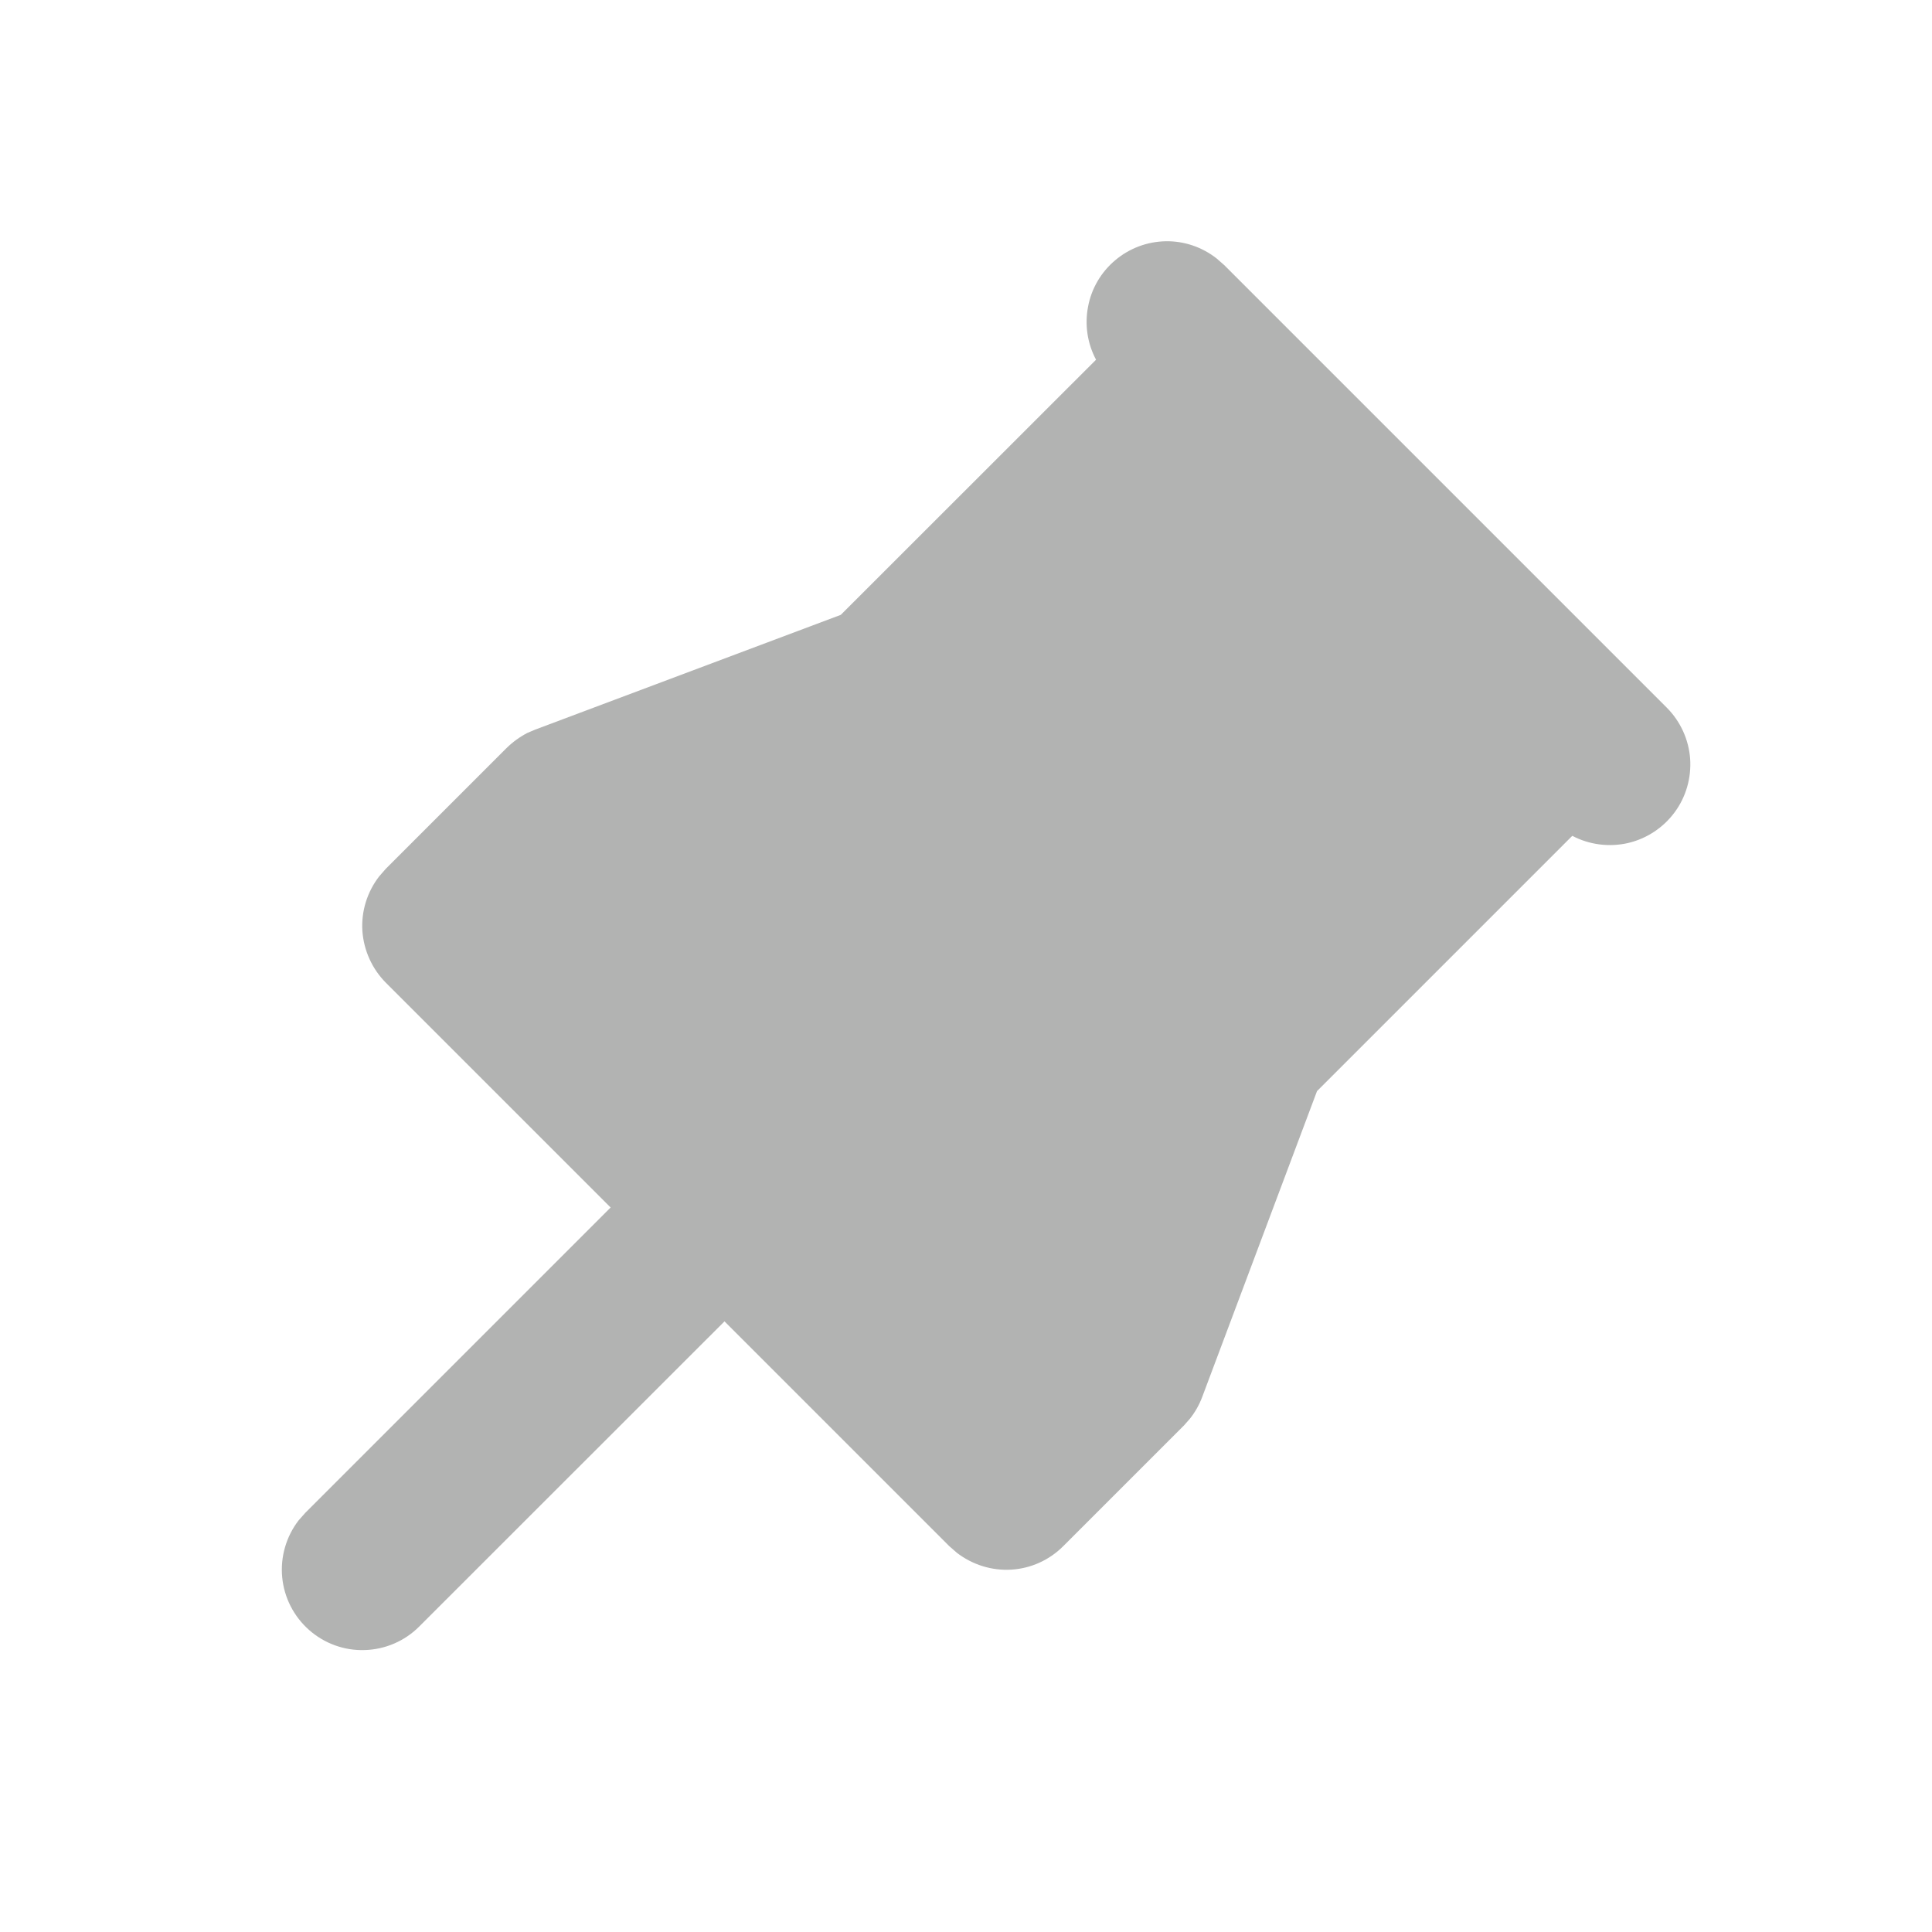 <svg width="16" height="16" viewBox="0 0 16 16" fill="none" xmlns="http://www.w3.org/2000/svg">
<path d="M10.075 2.14L10.138 2.195L13.805 5.862C13.917 5.975 13.985 6.124 13.997 6.283C14.008 6.442 13.963 6.6 13.868 6.728C13.773 6.856 13.636 6.946 13.481 6.982C13.325 7.017 13.162 6.996 13.021 6.922L10.907 9.036L9.957 11.567C9.932 11.634 9.897 11.696 9.852 11.752L9.805 11.805L8.805 12.805C8.69 12.92 8.538 12.989 8.376 12.999C8.214 13.009 8.054 12.959 7.925 12.86L7.862 12.805L6 10.943L3.471 13.471C3.351 13.591 3.19 13.66 3.021 13.665C2.852 13.671 2.687 13.611 2.56 13.499C2.433 13.387 2.353 13.231 2.337 13.062C2.321 12.893 2.37 12.725 2.473 12.591L2.529 12.528L5.057 10L3.195 8.138C3.081 8.023 3.012 7.87 3.001 7.708C2.991 7.546 3.041 7.386 3.14 7.258L3.195 7.195L4.195 6.195C4.246 6.145 4.304 6.103 4.367 6.07L4.433 6.042L6.963 5.092L9.077 2.979C9.005 2.844 8.982 2.689 9.011 2.539C9.039 2.389 9.119 2.253 9.236 2.155C9.353 2.056 9.5 2.001 9.653 1.998C9.806 1.995 9.955 2.046 10.075 2.14Z" fill="#B2B3B2"/>
</svg>
